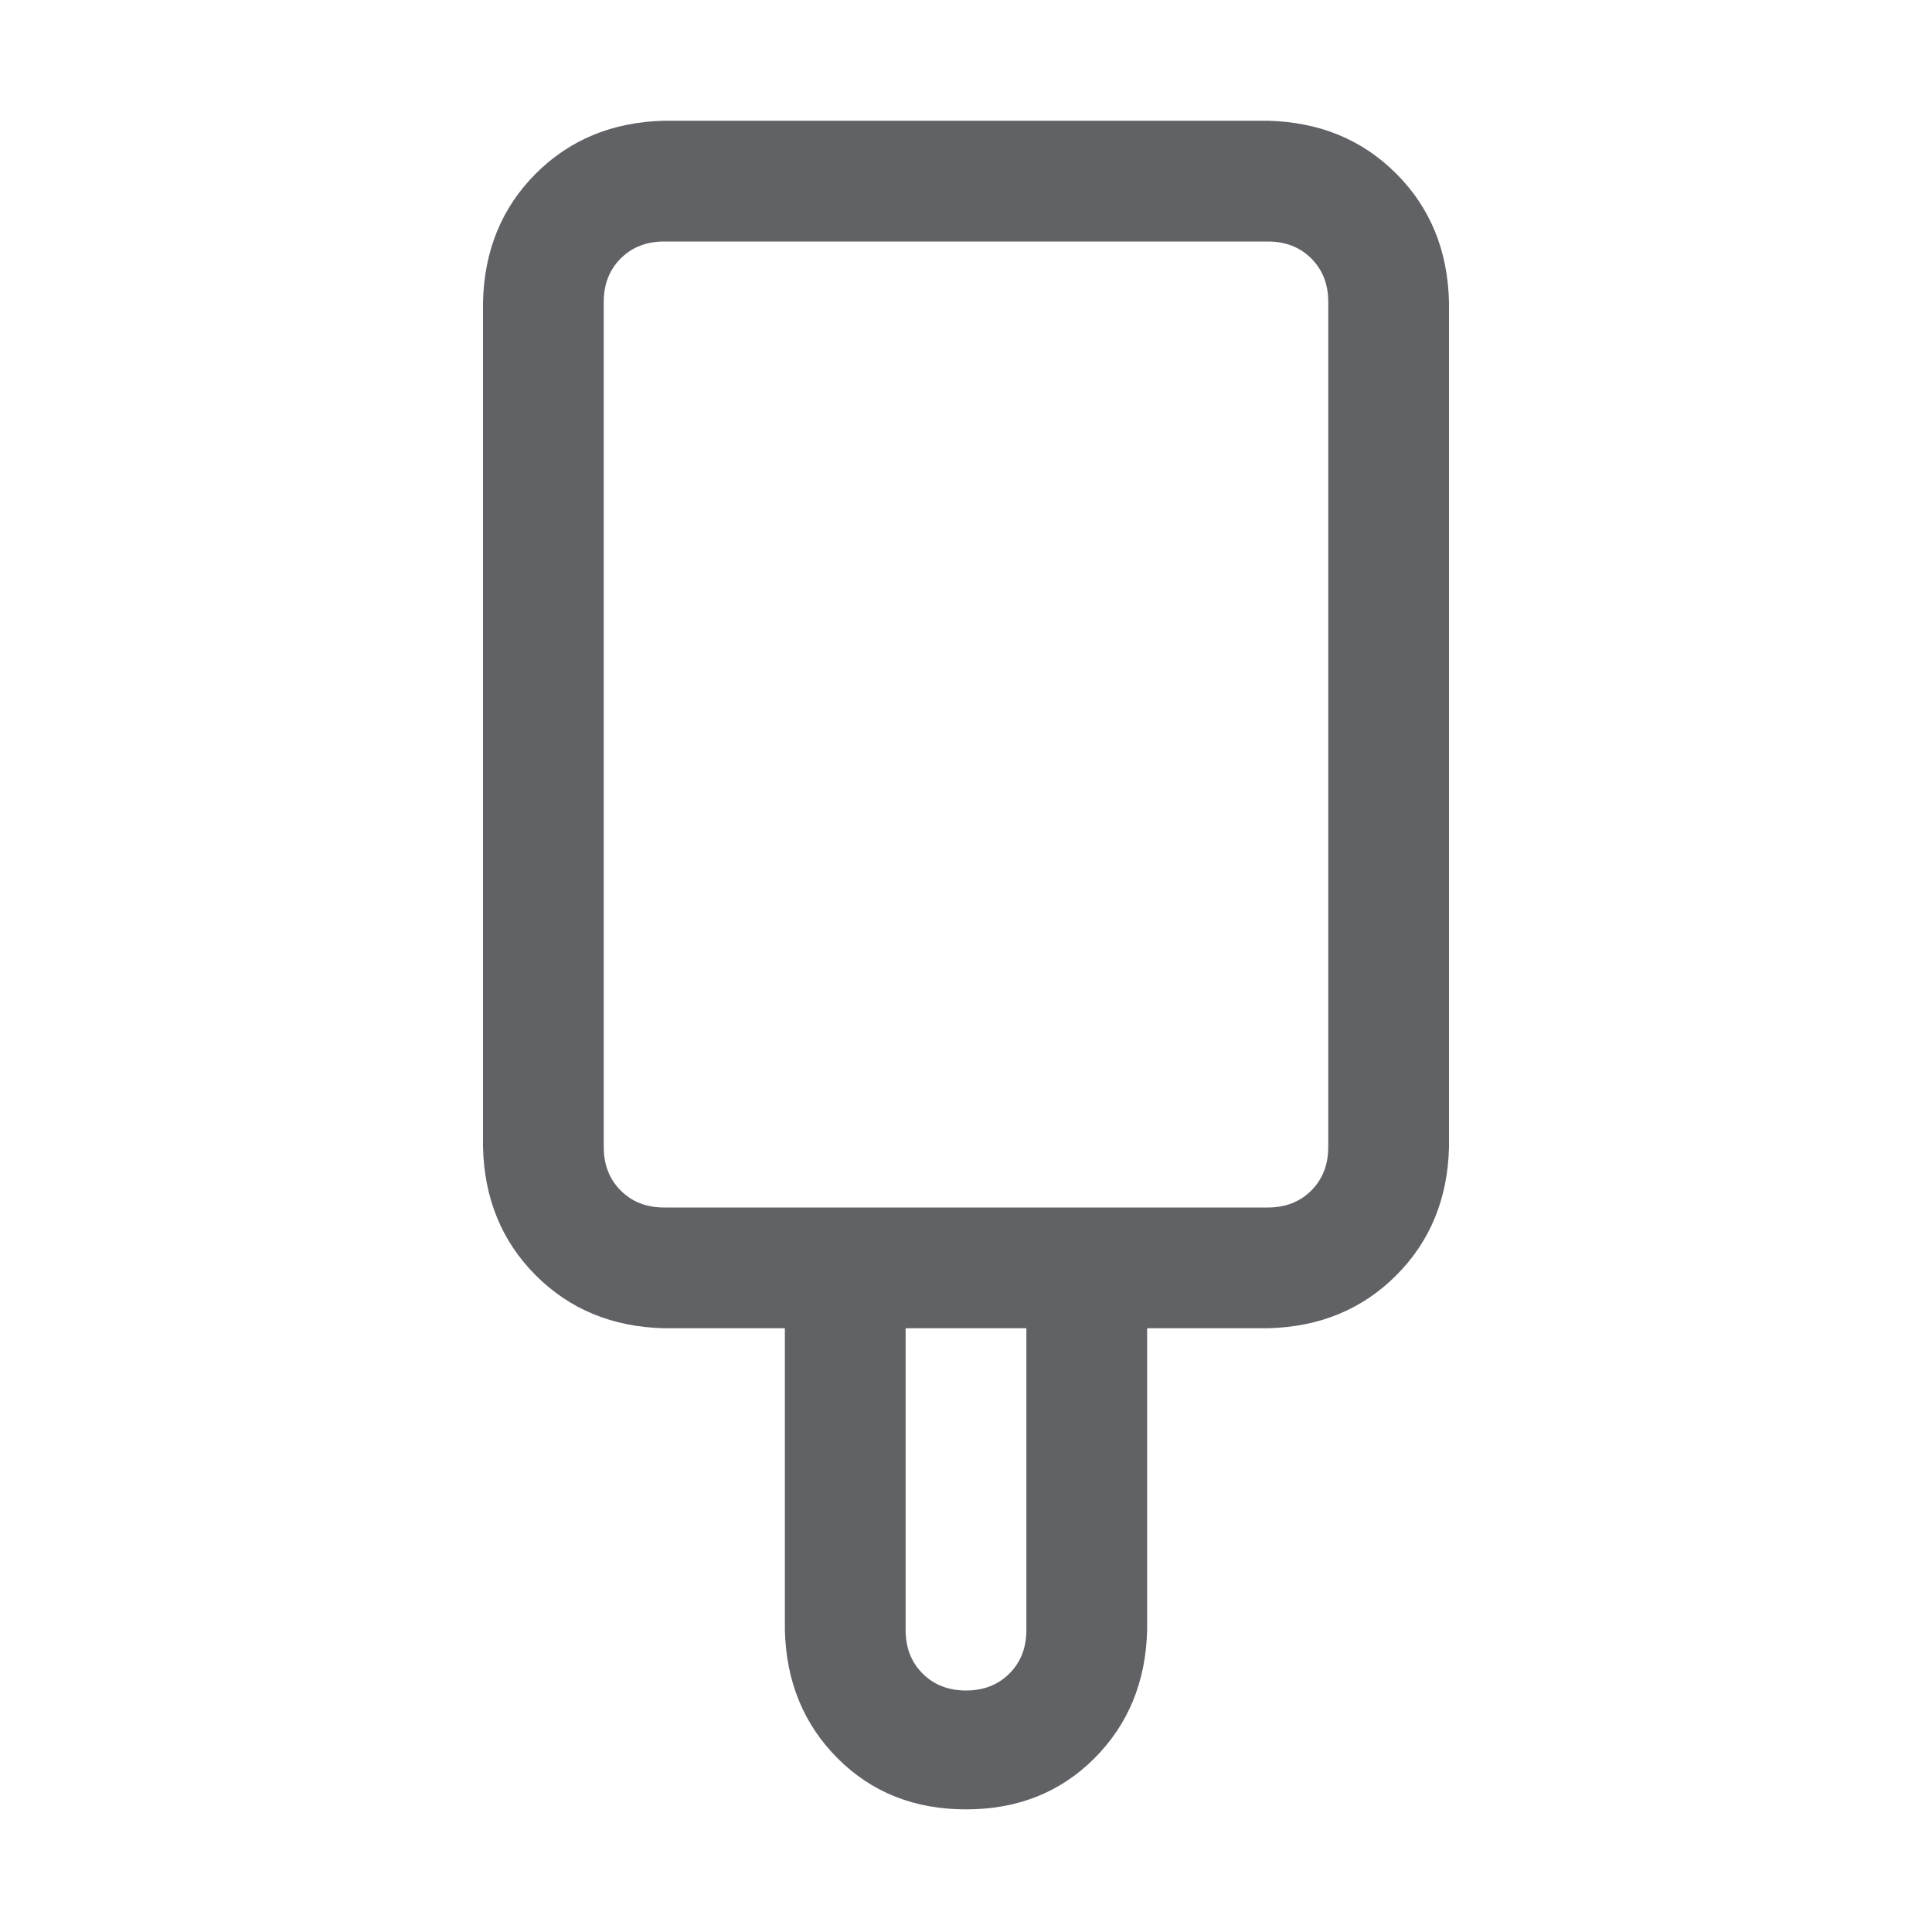 <?xml version="1.0" standalone="no"?><!DOCTYPE svg PUBLIC "-//W3C//DTD SVG 1.1//EN" "http://www.w3.org/Graphics/SVG/1.1/DTD/svg11.dtd"><svg class="icon" width="1000px" height="1000.00px" viewBox="0 0 1024 1024" version="1.1" xmlns="http://www.w3.org/2000/svg"><path fill="#606266" d="M416 640h256q14.016 0 23.008-8.992T704 608V160q0-14.016-8.992-23.008T672 128H352q-14.016 0-23.008 8.992T320 160v448q0 14.016 8.992 23.008T352 640h64z m192 64v160q-0.992 40.992-28 68T512 959.008t-68-27.008T416 864v-160h-64q-40.992-0.992-68-28T256 608V160q0.992-40.992 28-68T352 64h320q40.992 0.992 68 28T768 160v448q-0.992 40.992-28 68T672 704h-64z m-64 0h-64v160q0 14.016 8.992 23.008T512 896t23.008-8.992T544 864v-160z" /></svg>